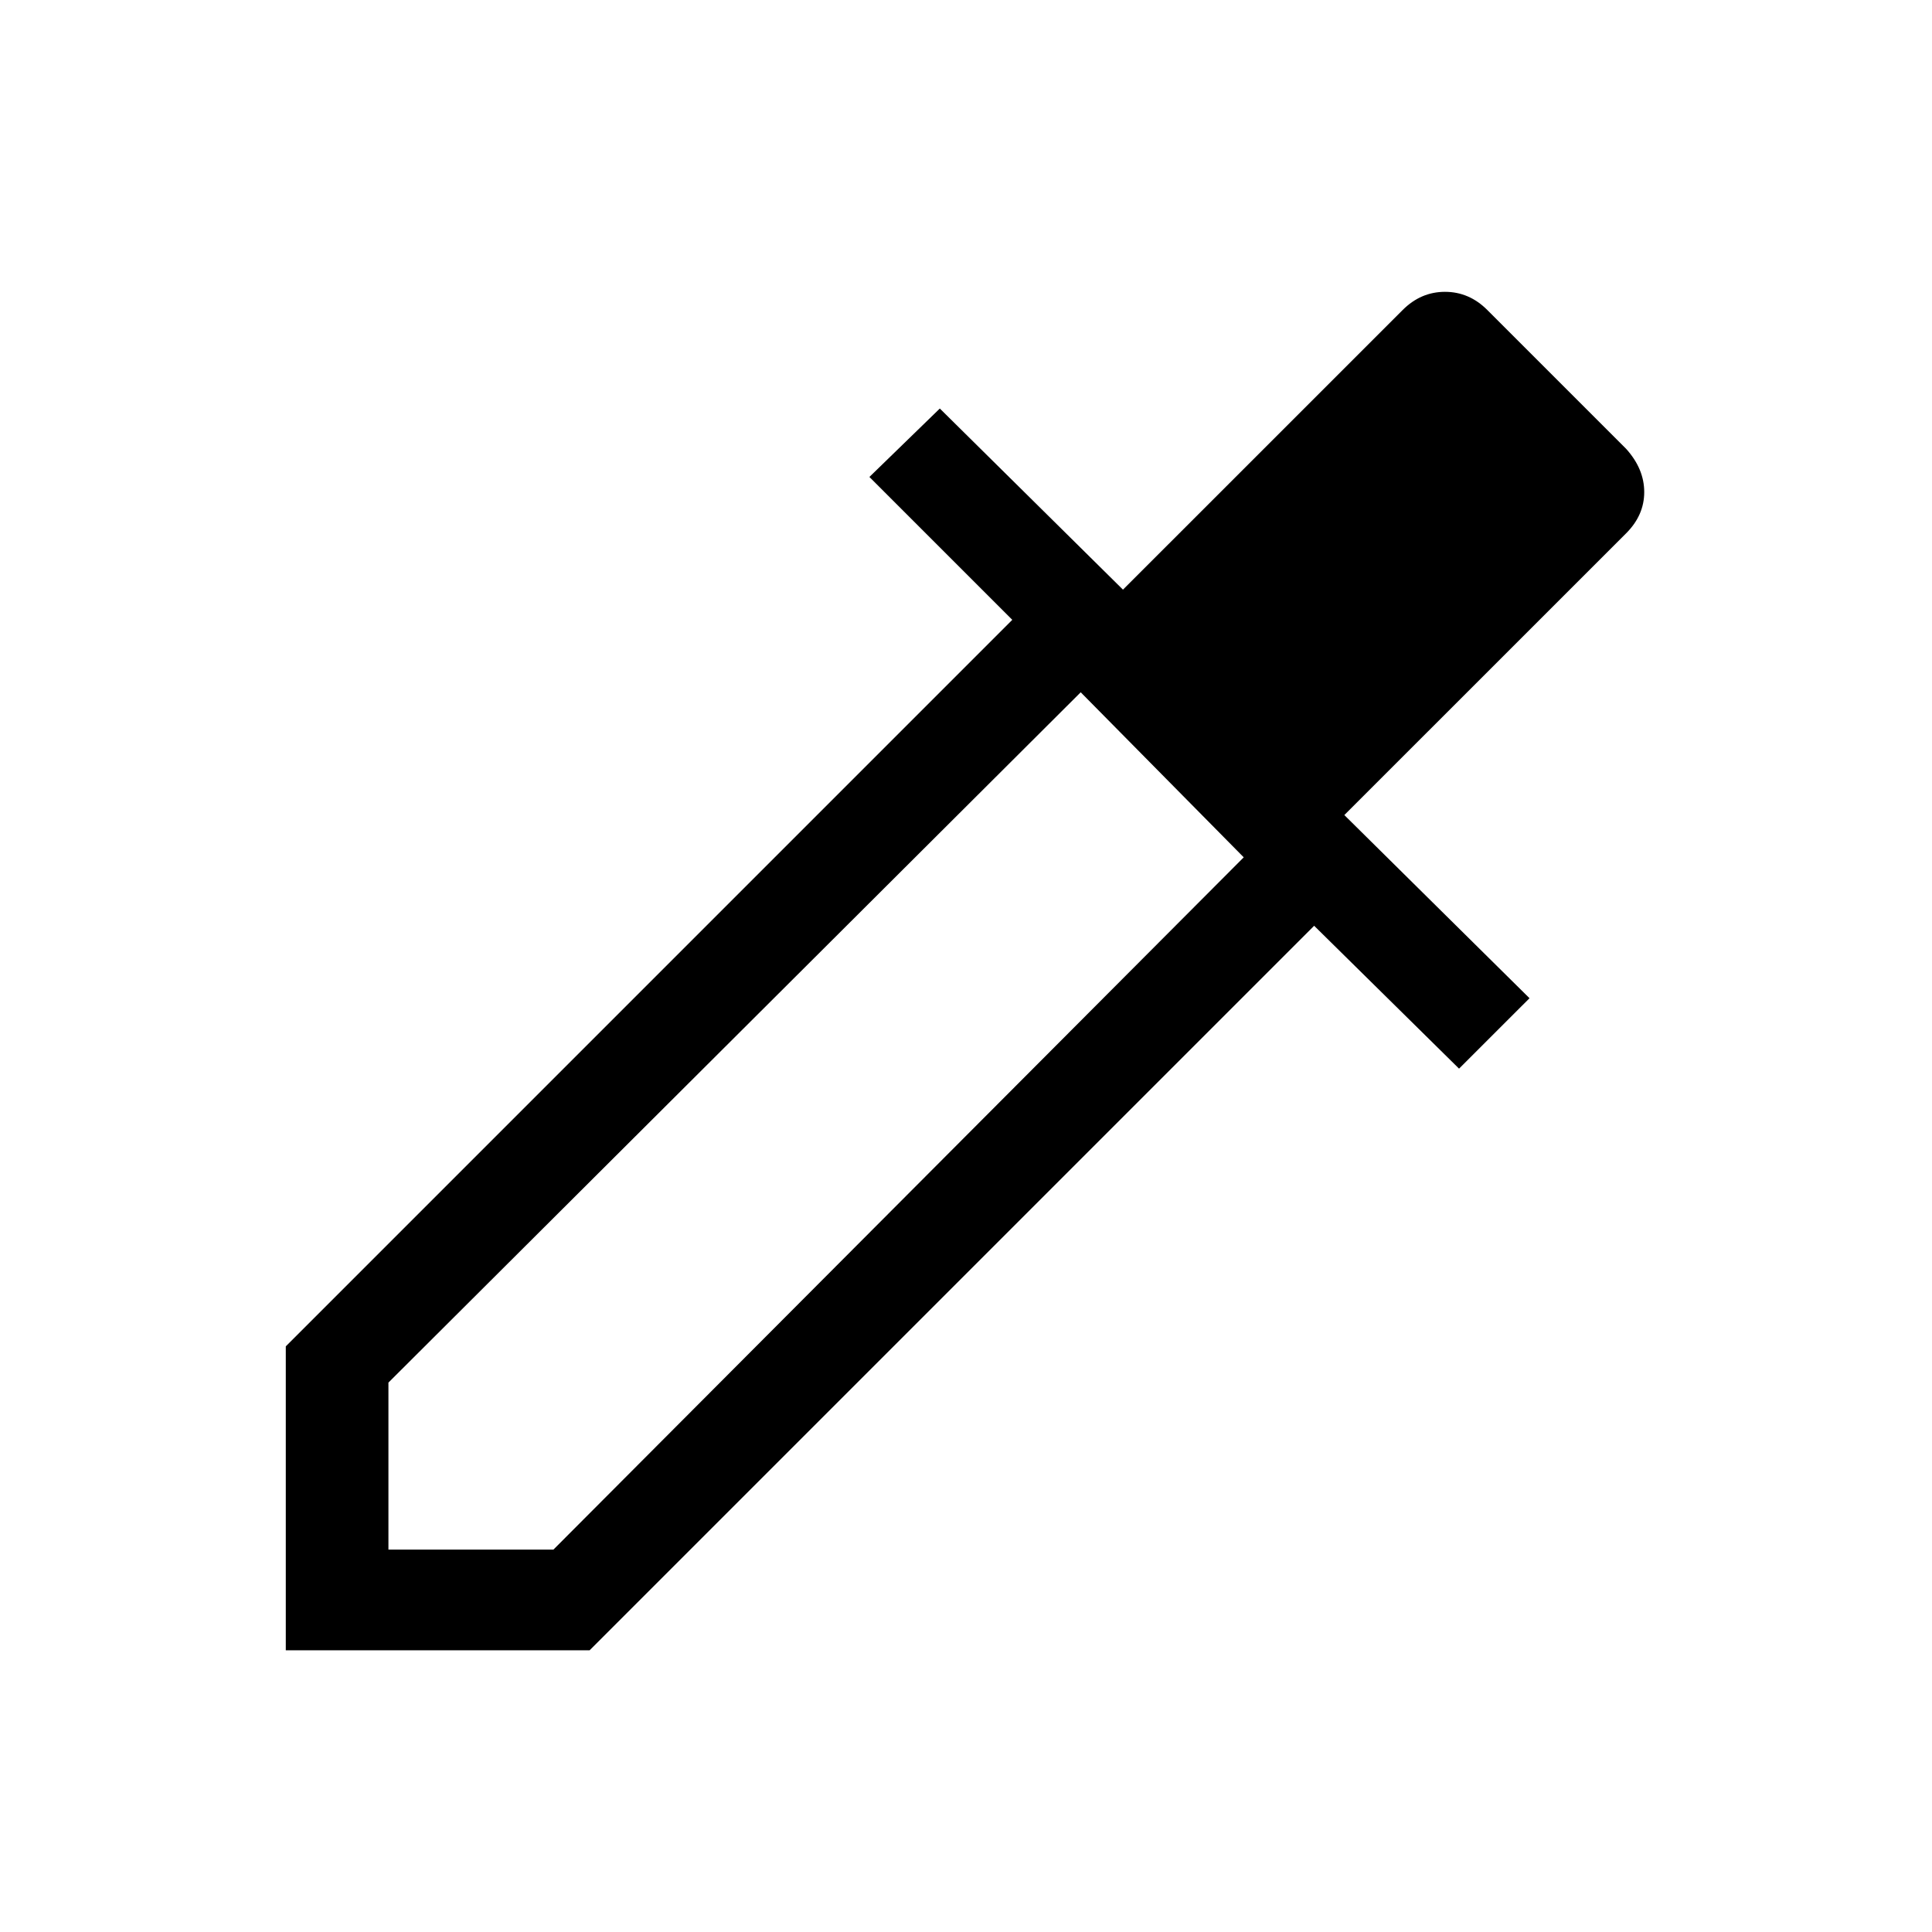 <svg xmlns="http://www.w3.org/2000/svg" height="40" width="40"><path d="M5.917 34.167v-6.292l15.041-15.042L18 9.875l1.458-1.417 3.792 3.75 5.792-5.791q.375-.375.875-.375t.875.375l2.875 2.875q.375.416.375.896 0 .479-.375.854l-5.834 5.833 3.834 3.792-1.459 1.458-3-2.958-15 15Zm2.125-2.084h3.416L25.75 17.75l-3.375-3.417L8.042 28.625Z"/></svg>